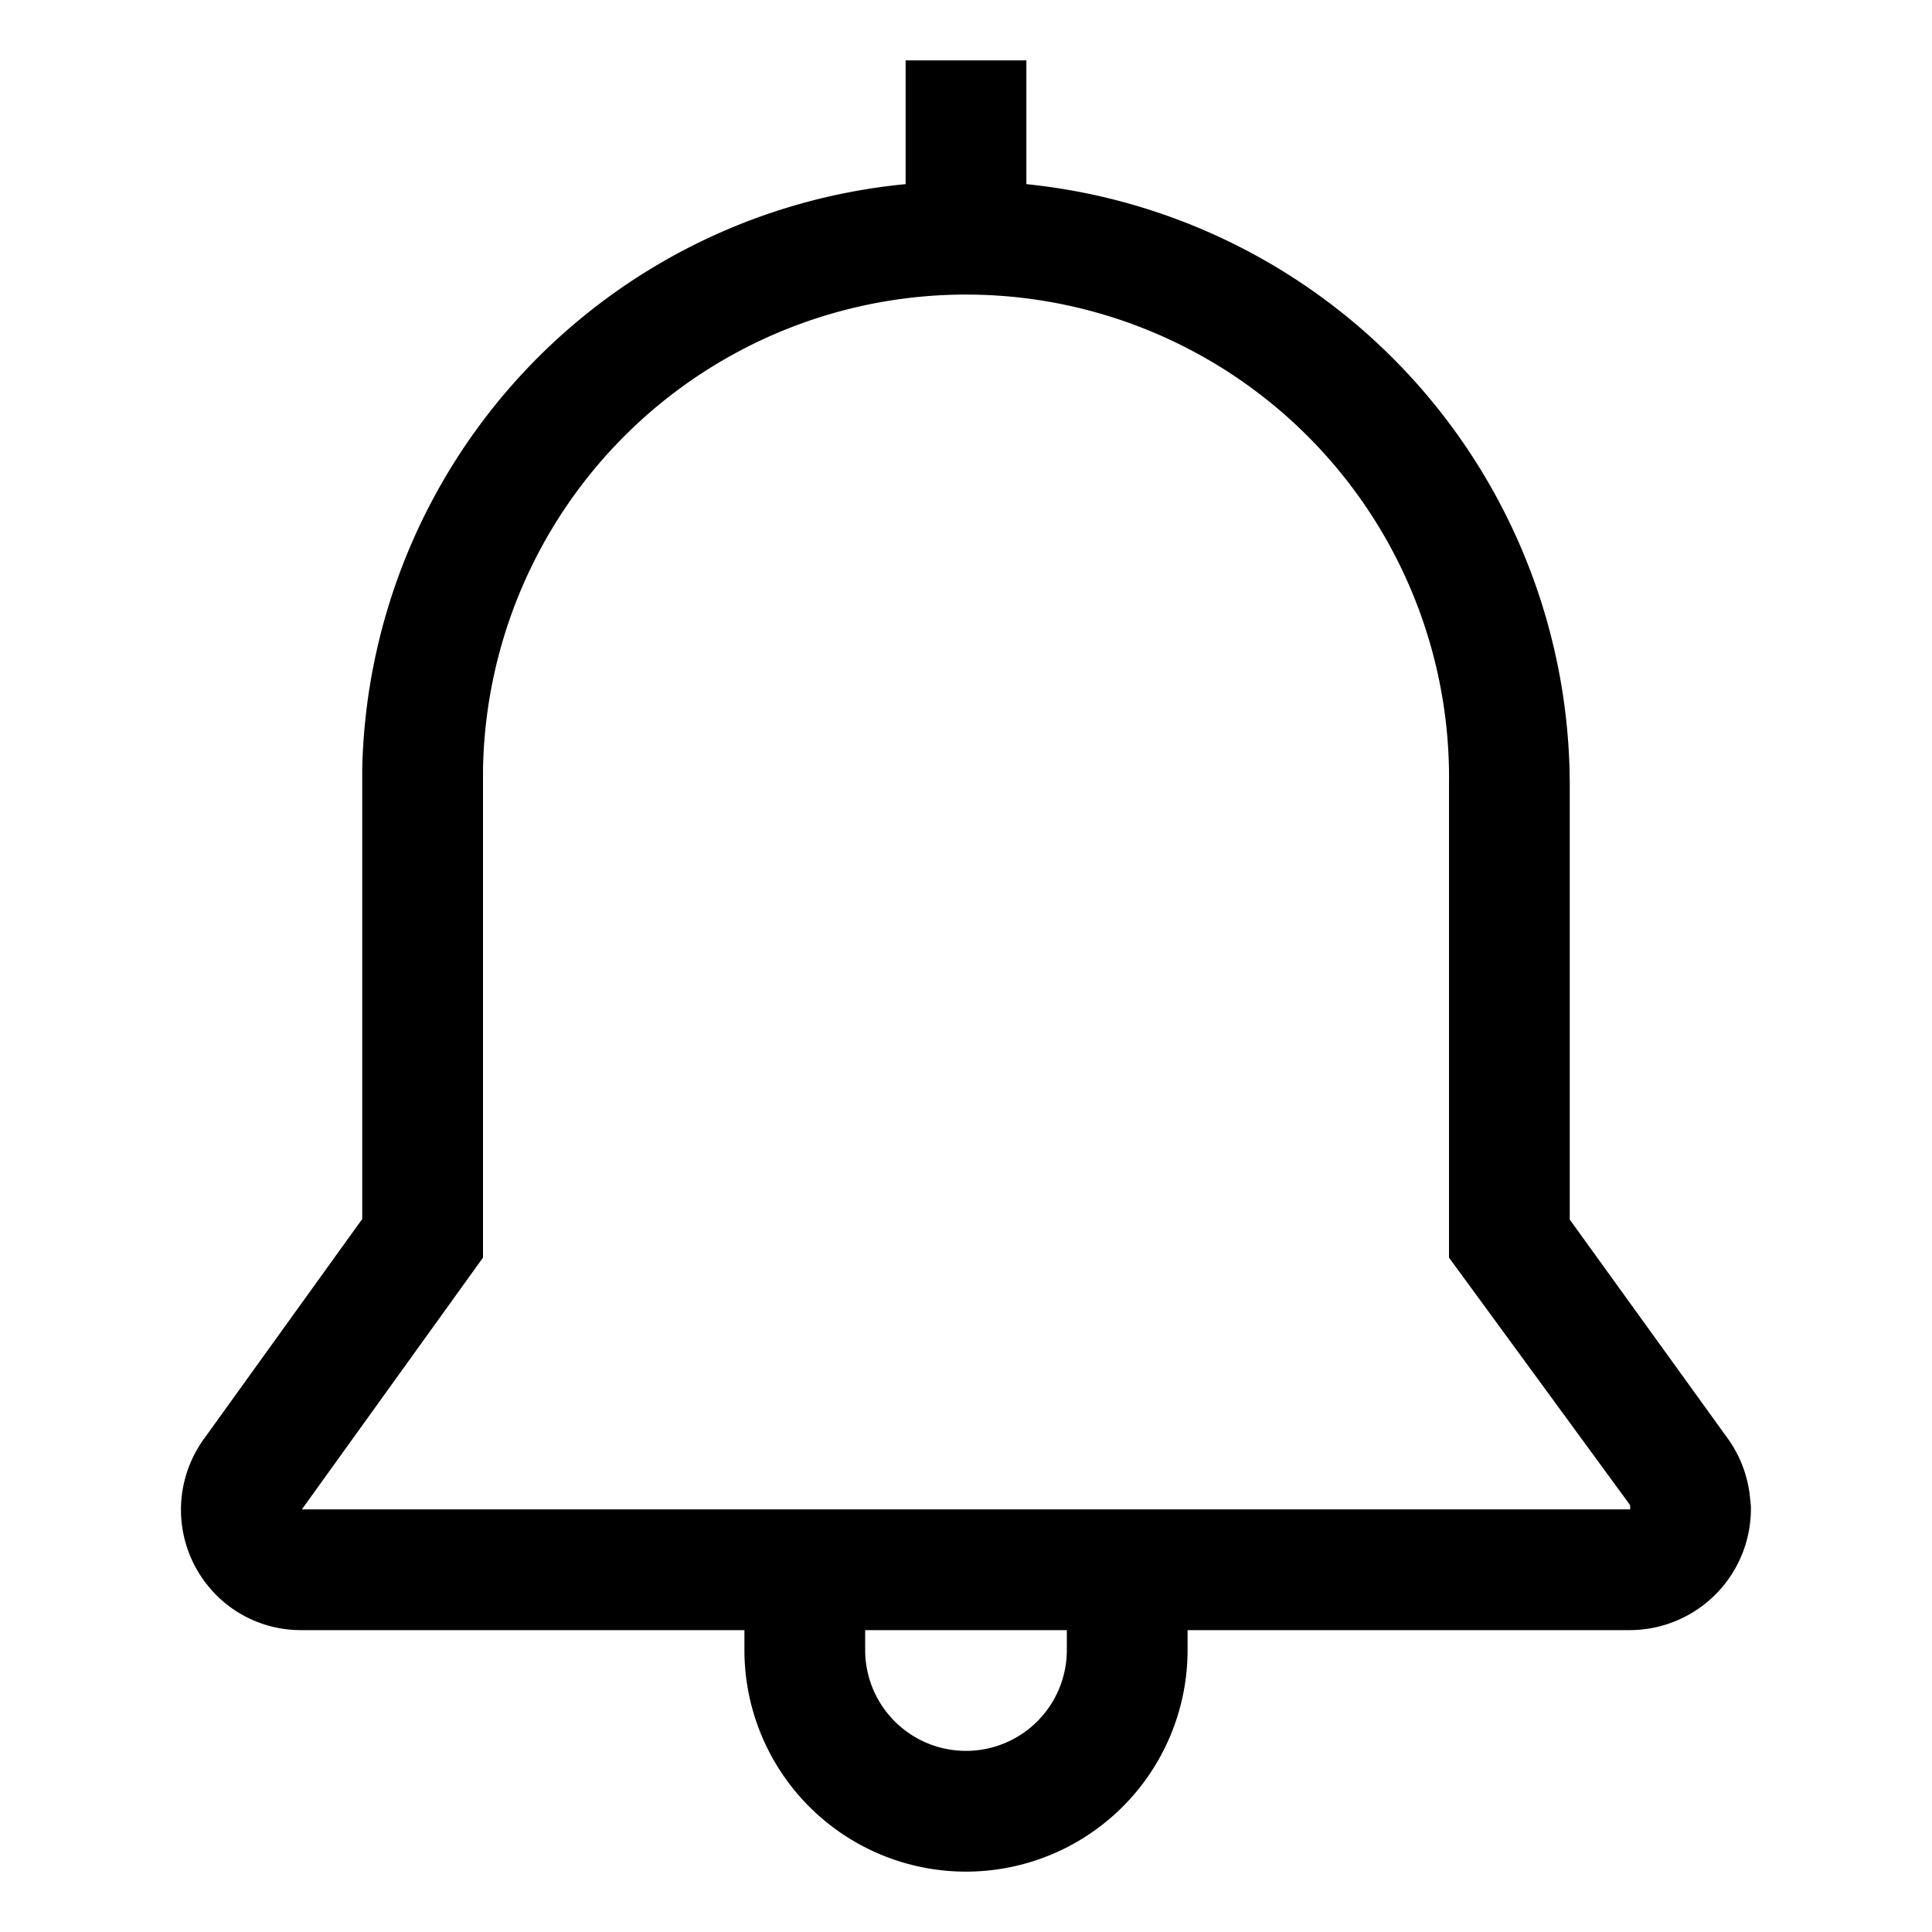 <svg xmlns="http://www.w3.org/2000/svg" viewBox="0 0 32 32" aria-label="Notifications" role="img" focusable="false" style="display: block; height: 24px; width: 24px; fill: currentcolor;"><path d="M28.98 24.75a2.01 2.01 0 0 0-.36-.92L26 20.2V13a10.01 10.01 0 0 0-9-9.95V1h-2v2.05a9.95 9.95 0 0 0-9 9.67v7.47l-2.62 3.64a2 2 0 0 0 .45 2.8A1.98 1.98 0 0 0 5 27h7.33v.33a3.67 3.67 0 1 0 7.34 0V27H27a2.01 2.01 0 0 0 2-2.06Zm-11.31 2.58a1.67 1.67 0 1 1-3.34 0V27h3.34Zm2-2.33H5l3-4.17v-8.07A8 8 0 0 1 24 13v7.83l3 4.1V25Z"></path></svg>